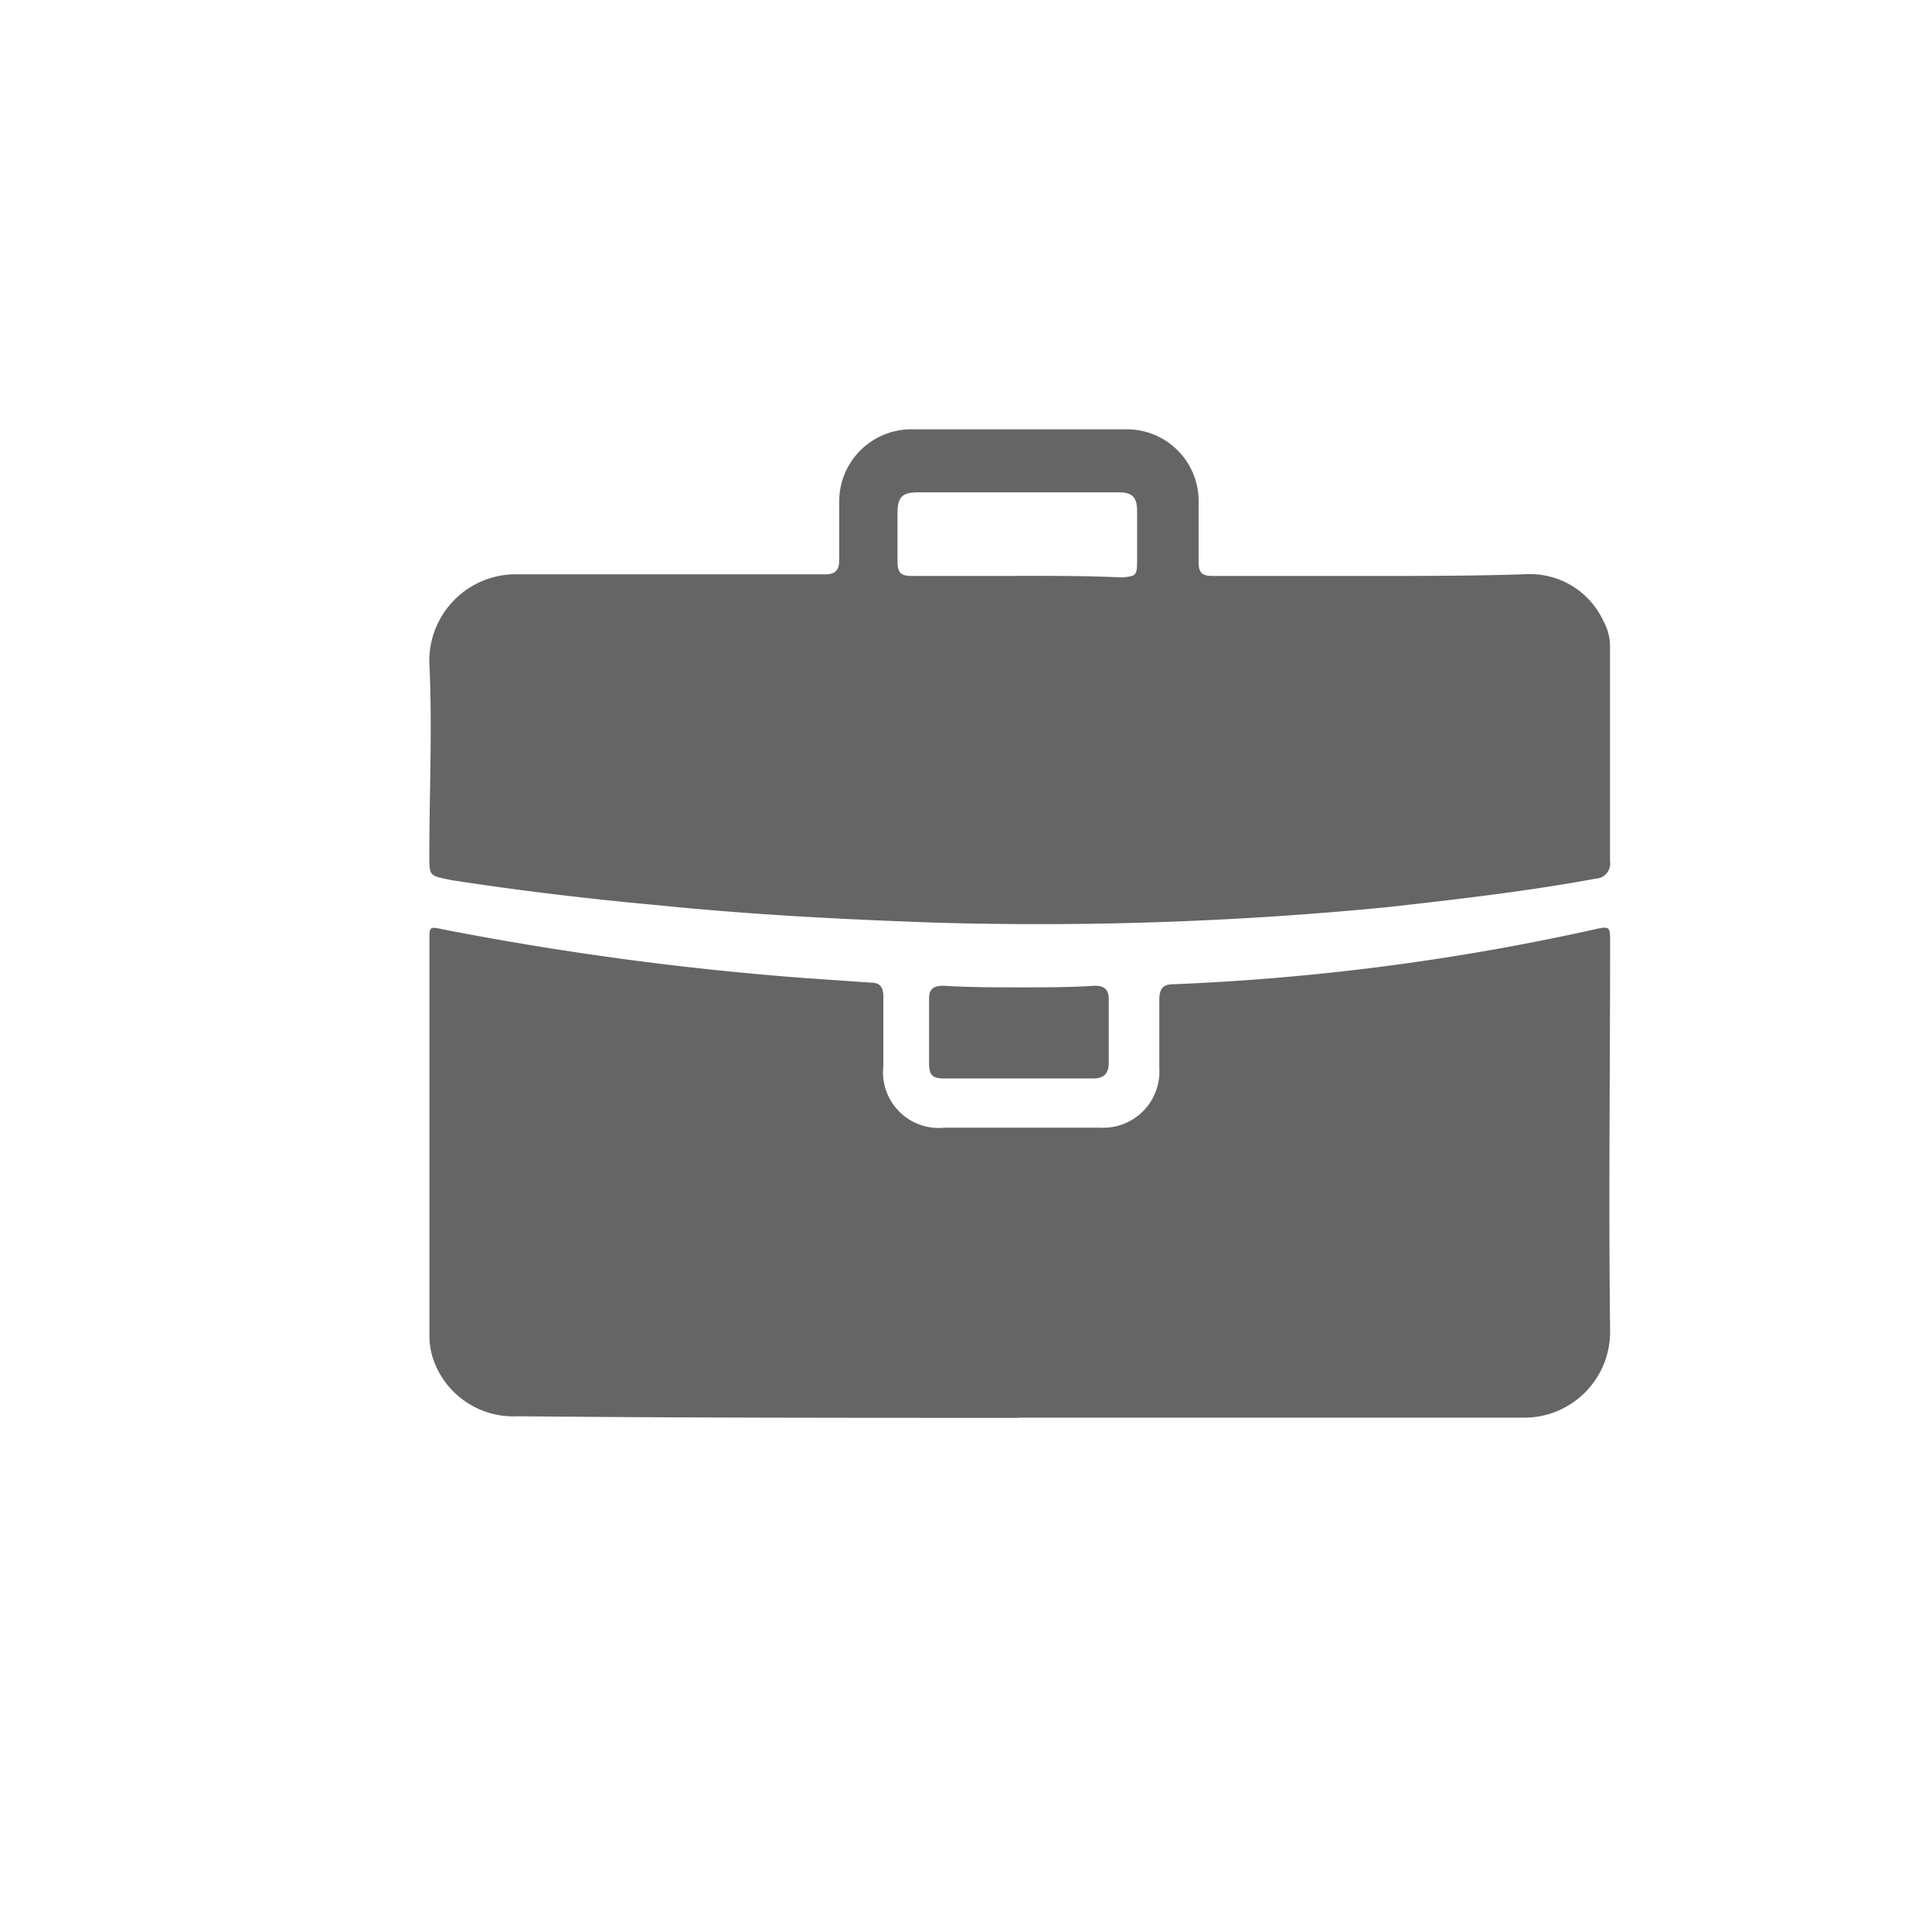 <svg xmlns="http://www.w3.org/2000/svg" viewBox="1505 387 18 18">
  <defs>
    <style>
      .cls-1 {
        fill: #656565;
      }

      .cls-2 {
        fill: none;
      }
    </style>
  </defs>
  <g id="briefcase" transform="translate(1259 -46)">
    <path id="briefcase-2" data-name="briefcase" class="cls-1" d="M6.532,12.648h4.7a.8.8,0,0,0,.808-.808c-.015-1.2,0-2.423,0-3.627,0-.132,0-.147-.132-.117a22.222,22.222,0,0,1-3.936.514c-.1,0-.132.044-.132.147v.631a.524.524,0,0,1-.558.558H5.842a.519.519,0,0,1-.573-.573V8.727c0-.088-.029-.132-.117-.132L4.52,8.551A29.086,29.086,0,0,1,1.172,8.1c-.132-.029-.132-.029-.132.1v3.686a.683.683,0,0,0,.073.308.789.789,0,0,0,.749.441c1.557.015,3.113.015,4.67.015Zm.015-4.009h0c-.235,0-.47,0-.72-.015-.088,0-.132.029-.132.117v.6c0,.117.029.147.147.147h1.38c.1,0,.147-.044.147-.147V8.756c0-.088-.029-.132-.132-.132-.22.015-.455.015-.69.015ZM9.821,4.806H8.338c-.1,0-.132-.029-.132-.132V4.13a.668.668,0,0,0-.676-.69H5.548a.672.672,0,0,0-.69.69v.529c0,.1-.044.132-.132.132H1.876a.806.806,0,0,0-.837.822c.029.6,0,1.2,0,1.792,0,.206,0,.191.206.235.646.1,1.292.176,1.938.235.866.088,1.733.132,2.6.162a33.461,33.461,0,0,0,4.2-.147c.646-.073,1.292-.147,1.924-.264a.14.14,0,0,0,.132-.162V5.481a.483.483,0,0,0-.059-.25.755.755,0,0,0-.734-.441C10.776,4.806,10.291,4.806,9.821,4.806Zm-3.3,0H5.533c-.1,0-.132-.029-.132-.132V4.218c0-.147.044-.191.191-.191H7.457c.132,0,.176.044.176.176v.47c0,.132-.015.132-.132.147-.323-.015-.646-.015-.984-.015Z" transform="translate(248.961 433.56)"/>
    <rect id="Rectangle_1330" data-name="Rectangle 1330" class="cls-2" width="18" height="18" transform="translate(246 433)"/>
  </g>
</svg>
